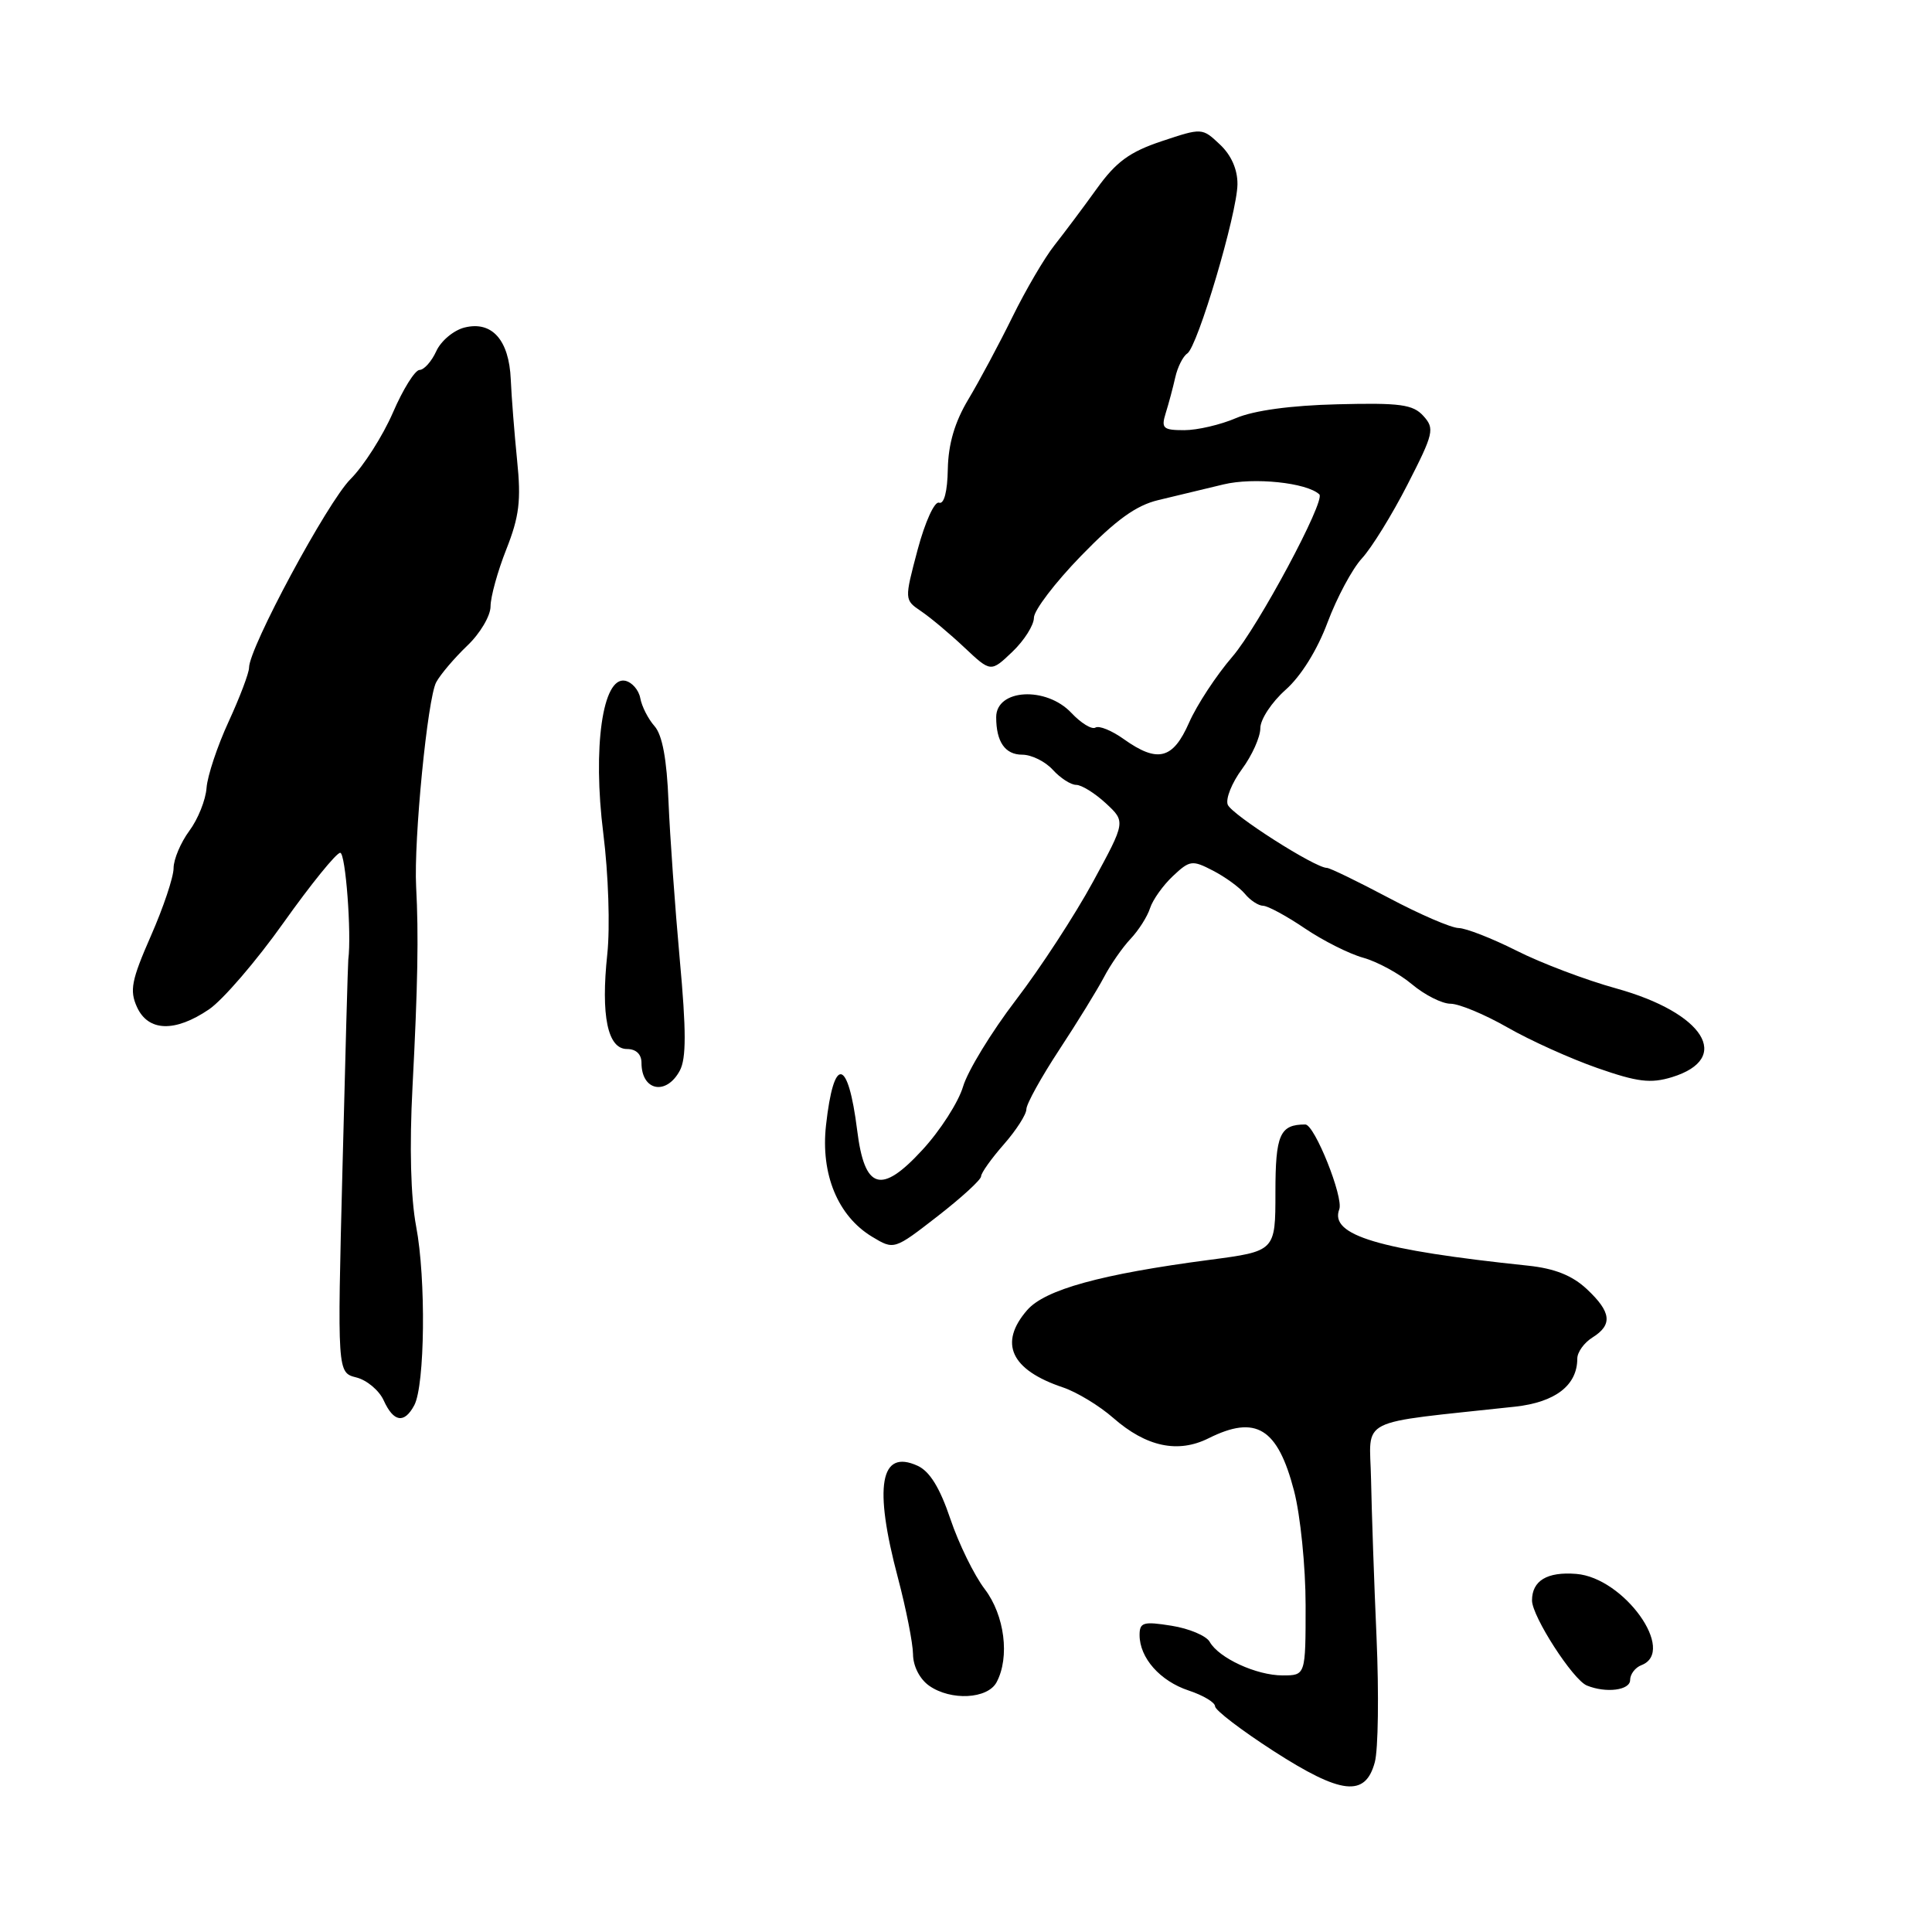 <?xml version="1.0" encoding="UTF-8" standalone="no"?>
<!DOCTYPE svg PUBLIC "-//W3C//DTD SVG 1.1//EN" "http://www.w3.org/Graphics/SVG/1.1/DTD/svg11.dtd" >
<svg xmlns="http://www.w3.org/2000/svg" xmlns:xlink="http://www.w3.org/1999/xlink" version="1.1" viewBox="0 0 256 256">
 <g >
 <path fill="currentColor"
d=" M 182.17 233.50 C 182.62 231.85 182.72 224.43 182.40 217.00 C 182.07 209.57 181.75 200.12 181.67 196.00 C 181.51 187.66 179.42 188.71 200.76 186.39 C 206.10 185.80 209.00 183.56 209.00 180.02 C 209.00 179.17 209.90 177.92 211.00 177.23 C 213.71 175.54 213.52 173.86 210.25 170.80 C 208.33 169.01 206.00 168.08 202.50 167.71 C 182.67 165.63 176.14 163.68 177.46 160.24 C 178.06 158.68 174.19 149.00 172.96 149.00 C 169.59 149.00 169.00 150.33 169.00 158.00 C 169.00 165.79 169.00 165.79 160.25 166.94 C 145.89 168.83 138.47 170.88 136.11 173.59 C 132.30 177.97 133.93 181.52 140.85 183.84 C 142.69 184.46 145.69 186.28 147.52 187.89 C 151.88 191.71 156.08 192.61 160.14 190.58 C 166.43 187.44 169.30 189.21 171.47 197.55 C 172.31 200.78 173.00 207.60 173.00 212.71 C 173.00 222.00 173.00 222.00 169.95 222.00 C 166.48 222.00 161.49 219.70 160.29 217.55 C 159.84 216.75 157.57 215.79 155.24 215.42 C 151.50 214.82 151.00 214.97 151.00 216.65 C 151.00 219.68 153.72 222.75 157.50 224.00 C 159.43 224.64 161.00 225.58 161.00 226.09 C 161.00 226.61 164.49 229.27 168.75 232.02 C 177.74 237.81 180.92 238.16 182.17 233.50 Z  M 132.05 222.91 C 133.83 219.58 133.12 214.03 130.48 210.56 C 129.09 208.74 127.04 204.56 125.93 201.27 C 124.54 197.14 123.19 194.95 121.58 194.22 C 116.62 191.96 115.75 196.92 118.98 209.07 C 120.06 213.16 120.96 217.71 120.98 219.19 C 120.99 220.78 121.87 222.49 123.12 223.37 C 126.00 225.39 130.86 225.13 132.05 222.91 Z  M 216.00 222.61 C 216.00 221.84 216.68 220.95 217.50 220.64 C 222.19 218.84 215.19 209.05 208.86 208.55 C 205.00 208.24 203.00 209.45 203.00 212.07 C 203.00 214.18 208.43 222.60 210.27 223.34 C 212.82 224.38 216.00 223.97 216.00 222.61 Z  M 54.89 186.21 C 56.31 183.56 56.46 169.40 55.14 162.50 C 54.42 158.67 54.24 151.97 54.66 144.00 C 55.36 130.59 55.48 123.85 55.14 117.50 C 54.81 111.29 56.65 92.53 57.80 90.40 C 58.36 89.36 60.22 87.18 61.91 85.56 C 63.61 83.95 65.00 81.60 65.00 80.35 C 65.00 79.10 65.94 75.69 67.09 72.79 C 68.80 68.46 69.07 66.32 68.52 61.00 C 68.16 57.42 67.78 52.60 67.68 50.29 C 67.46 45.04 65.18 42.49 61.55 43.40 C 60.11 43.76 58.43 45.17 57.81 46.53 C 57.19 47.89 56.19 49.01 55.59 49.02 C 54.99 49.03 53.40 51.57 52.06 54.68 C 50.71 57.78 48.18 61.75 46.44 63.49 C 43.38 66.55 33.00 85.84 33.00 88.47 C 33.00 89.17 31.78 92.39 30.29 95.63 C 28.80 98.86 27.49 102.80 27.37 104.39 C 27.26 105.99 26.23 108.56 25.08 110.10 C 23.94 111.65 23.00 113.87 23.00 115.04 C 23.00 116.21 21.65 120.25 19.99 124.02 C 17.42 129.88 17.15 131.24 18.15 133.44 C 19.64 136.70 23.18 136.81 27.69 133.75 C 29.52 132.51 33.97 127.34 37.58 122.25 C 41.20 117.16 44.57 113.00 45.08 113.00 C 45.79 113.00 46.60 123.71 46.15 127.15 C 46.10 127.51 45.75 139.97 45.38 154.84 C 44.69 181.88 44.69 181.88 47.22 182.52 C 48.61 182.87 50.25 184.24 50.85 185.58 C 52.16 188.45 53.57 188.67 54.89 186.21 Z  M 130.00 155.87 C 130.00 155.43 131.35 153.53 133.00 151.65 C 134.65 149.77 136.00 147.67 136.00 146.98 C 136.00 146.29 137.96 142.75 140.35 139.11 C 142.74 135.48 145.40 131.15 146.27 129.50 C 147.13 127.85 148.71 125.57 149.79 124.42 C 150.87 123.28 152.04 121.44 152.39 120.33 C 152.75 119.22 154.11 117.31 155.42 116.08 C 157.65 113.98 157.98 113.94 160.72 115.36 C 162.33 116.19 164.23 117.57 164.95 118.43 C 165.66 119.30 166.75 120.01 167.37 120.02 C 167.99 120.03 170.47 121.37 172.89 123.01 C 175.30 124.64 178.79 126.40 180.65 126.91 C 182.51 127.43 185.41 129.01 187.09 130.42 C 188.78 131.84 191.08 133.00 192.20 133.00 C 193.33 133.00 196.72 134.41 199.73 136.13 C 202.74 137.86 208.11 140.28 211.66 141.52 C 216.98 143.38 218.72 143.59 221.54 142.73 C 229.61 140.25 225.80 134.20 214.15 130.97 C 210.13 129.86 204.19 127.61 200.95 125.97 C 197.71 124.34 194.26 122.99 193.28 122.97 C 192.30 122.96 188.13 121.16 184.01 118.97 C 179.89 116.79 176.21 115.00 175.82 115.00 C 174.25 115.00 163.19 107.94 162.68 106.62 C 162.38 105.84 163.23 103.72 164.57 101.91 C 165.91 100.09 167.00 97.66 167.00 96.49 C 167.00 95.32 168.51 93.04 170.34 91.41 C 172.39 89.60 174.55 86.12 175.91 82.47 C 177.14 79.19 179.18 75.38 180.45 74.00 C 181.73 72.62 184.45 68.22 186.50 64.21 C 189.98 57.42 190.12 56.79 188.61 55.12 C 187.23 53.59 185.54 53.36 177.24 53.57 C 171.03 53.72 166.15 54.39 163.78 55.40 C 161.74 56.28 158.65 57.00 156.92 57.00 C 154.11 57.00 153.84 56.75 154.46 54.75 C 154.85 53.51 155.42 51.38 155.73 50.00 C 156.04 48.62 156.76 47.20 157.32 46.84 C 158.69 45.95 163.93 28.28 163.97 24.42 C 163.99 22.46 163.15 20.55 161.64 19.14 C 159.30 16.93 159.27 16.93 153.93 18.71 C 149.68 20.13 147.89 21.44 145.33 25.00 C 143.55 27.48 141.02 30.85 139.72 32.50 C 138.41 34.15 135.91 38.42 134.15 42.00 C 132.39 45.58 129.77 50.48 128.32 52.90 C 126.51 55.92 125.66 58.81 125.59 62.15 C 125.54 65.15 125.09 66.85 124.43 66.61 C 123.84 66.38 122.58 69.14 121.59 72.84 C 119.83 79.48 119.83 79.48 122.05 80.99 C 123.28 81.82 125.86 83.98 127.79 85.80 C 131.29 89.09 131.29 89.09 134.15 86.36 C 135.72 84.86 137.00 82.83 137.00 81.85 C 137.00 80.88 139.81 77.19 143.25 73.65 C 147.87 68.89 150.54 66.96 153.50 66.26 C 155.70 65.73 159.57 64.80 162.11 64.19 C 166.13 63.22 173.16 63.95 174.82 65.51 C 175.68 66.31 166.70 83.07 163.30 87.01 C 161.17 89.48 158.59 93.41 157.56 95.75 C 155.42 100.62 153.40 101.13 148.91 97.94 C 147.32 96.80 145.63 96.11 145.15 96.41 C 144.68 96.70 143.25 95.83 141.97 94.47 C 138.63 90.91 132.00 91.28 132.00 95.03 C 132.00 98.30 133.18 100.00 135.45 100.00 C 136.68 100.00 138.50 100.90 139.50 102.00 C 140.50 103.10 141.89 104.00 142.60 104.00 C 143.31 104.00 145.08 105.10 146.53 106.44 C 149.16 108.88 149.16 108.88 144.83 116.84 C 142.45 121.22 137.85 128.28 134.61 132.51 C 131.37 136.75 128.22 141.91 127.61 143.98 C 127.00 146.04 124.57 149.83 122.21 152.38 C 116.75 158.32 114.56 157.65 113.58 149.77 C 112.37 140.13 110.48 139.83 109.45 149.11 C 108.73 155.59 111.02 161.13 115.55 163.87 C 118.47 165.63 118.47 165.63 124.23 161.16 C 127.41 158.69 130.00 156.32 130.00 155.87 Z  M 90.08 141.86 C 90.94 140.25 90.94 136.59 90.07 127.11 C 89.44 120.17 88.77 110.77 88.58 106.22 C 88.36 100.61 87.76 97.38 86.73 96.22 C 85.89 95.27 85.04 93.61 84.84 92.51 C 84.64 91.42 83.73 90.38 82.82 90.20 C 79.85 89.63 78.51 99.05 79.94 110.43 C 80.62 115.83 80.85 122.85 80.47 126.42 C 79.60 134.58 80.51 139.00 83.08 139.00 C 84.28 139.00 85.00 139.69 85.00 140.83 C 85.00 144.55 88.28 145.21 90.08 141.86 Z "/>
</g>
</svg>